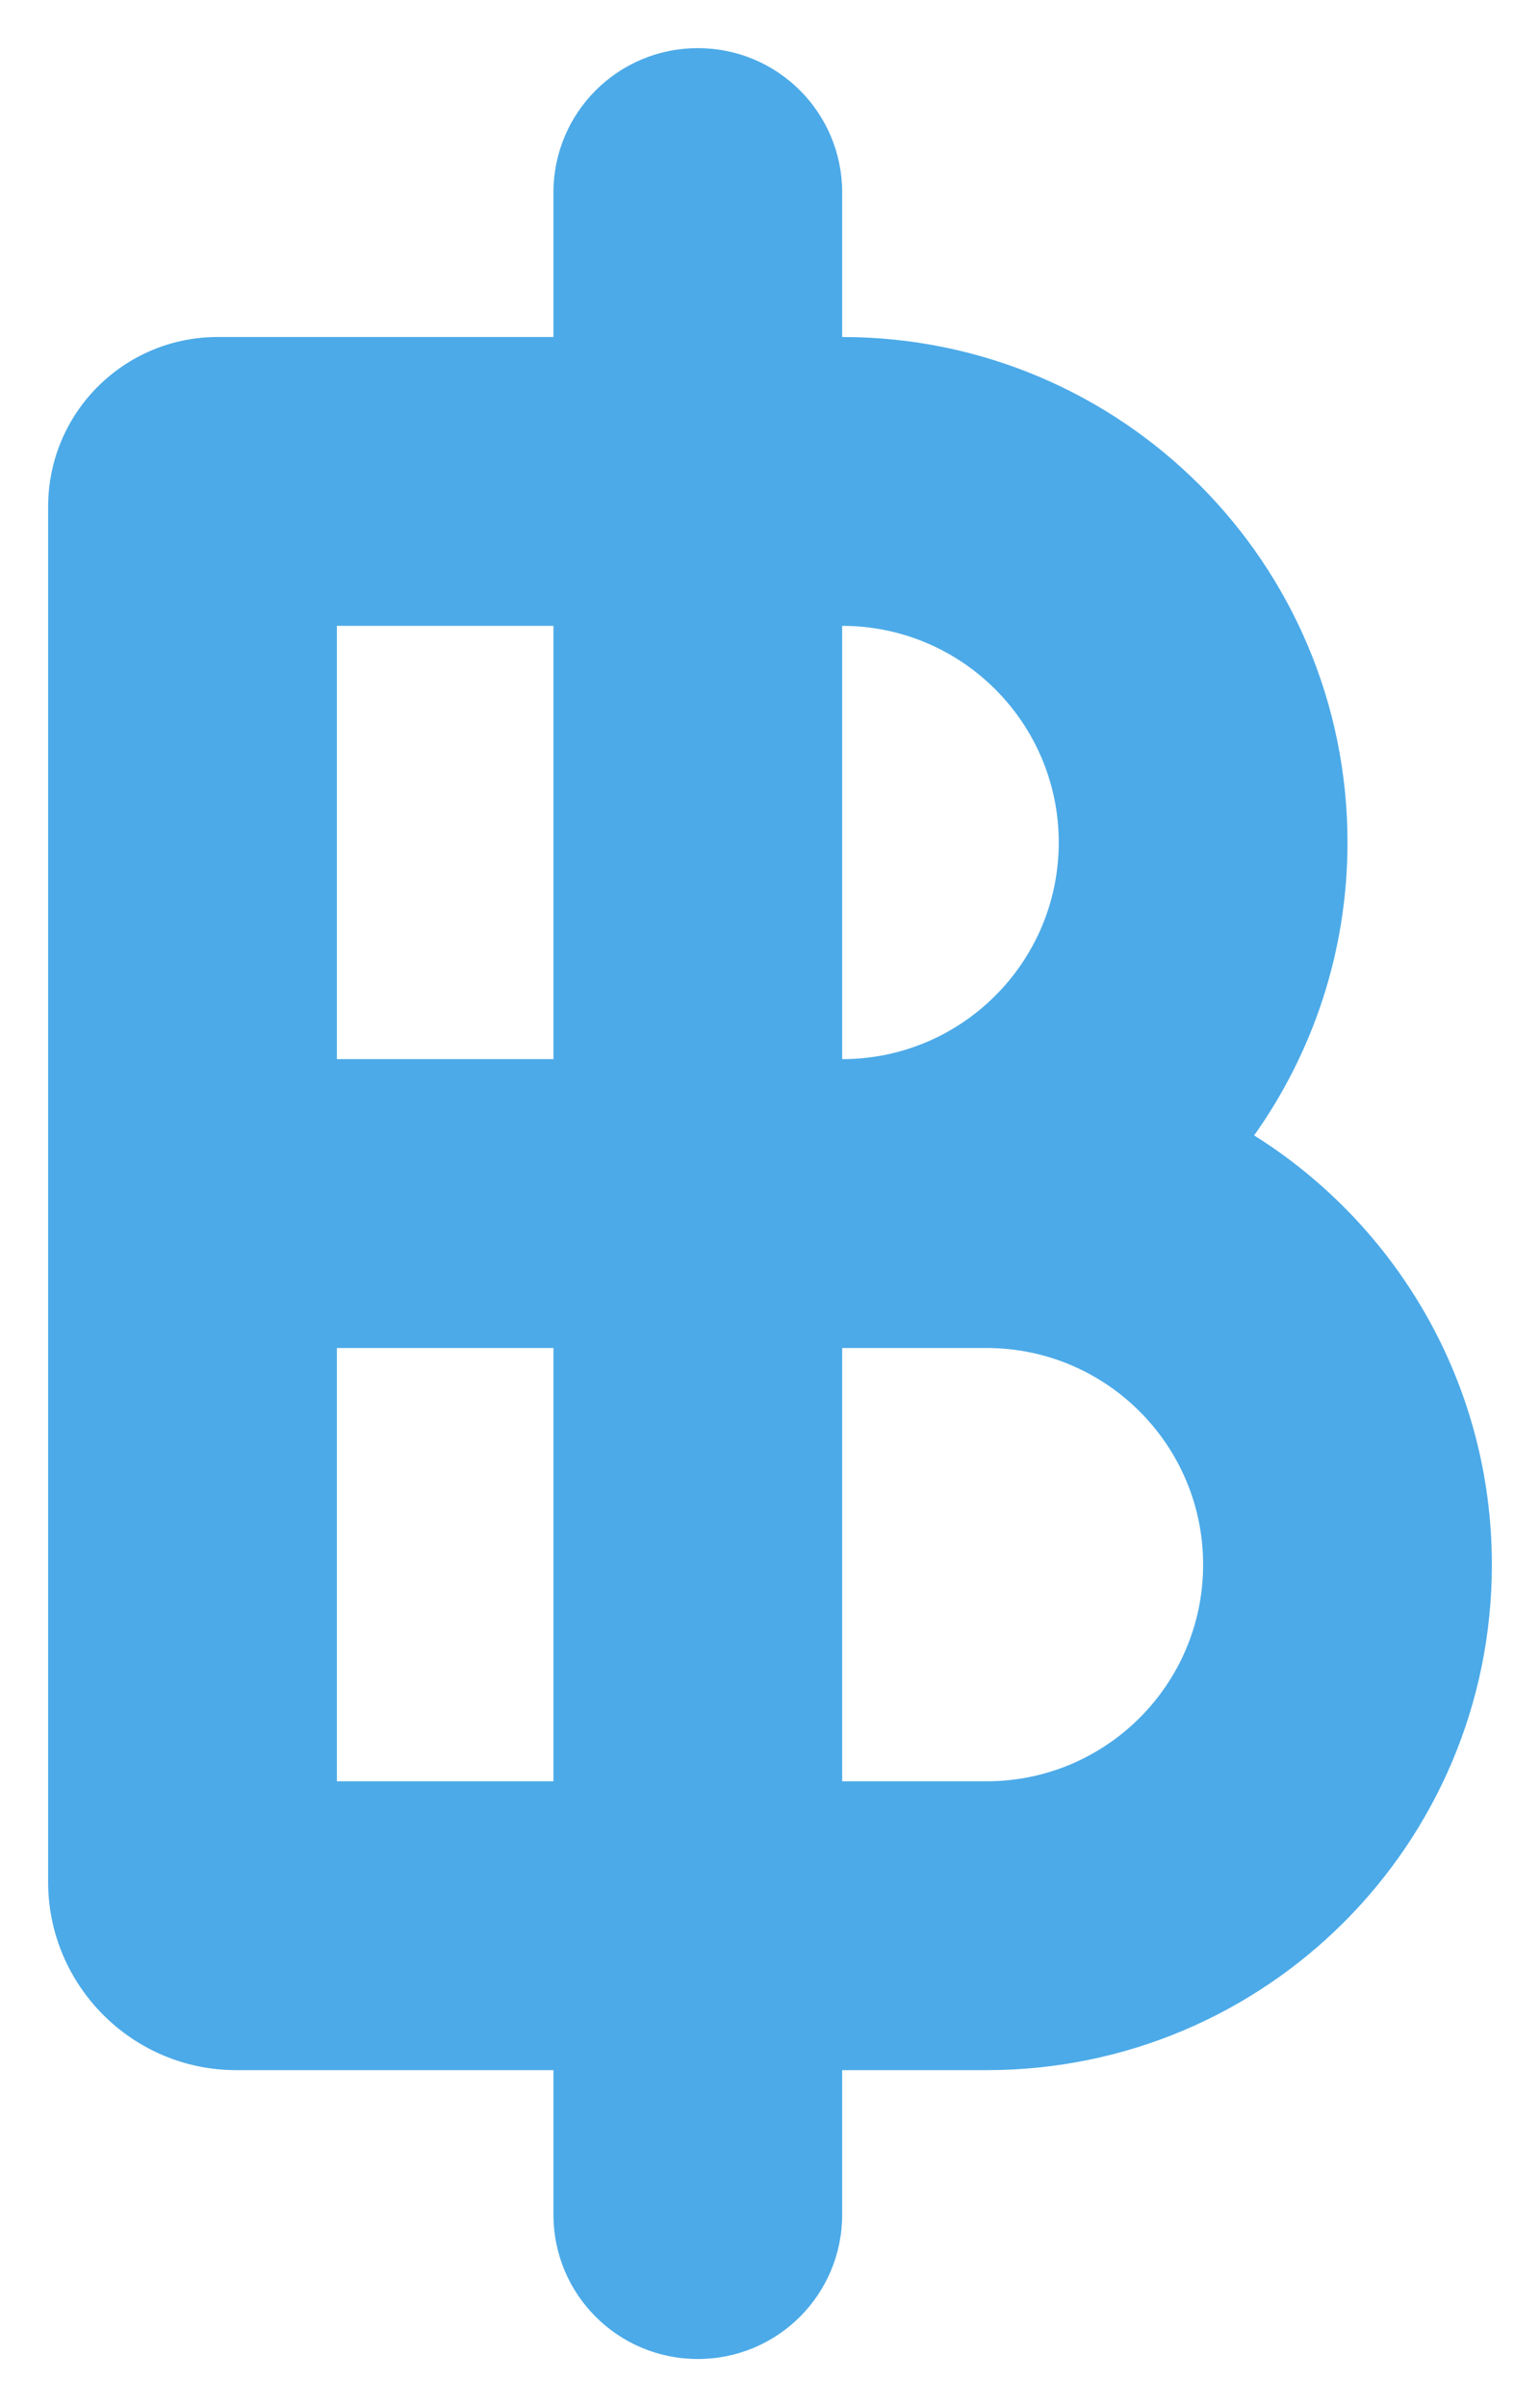 <svg width="16" height="25" viewBox="0 0 16 25" fill="none" xmlns="http://www.w3.org/2000/svg">
<path d="M7.25 0.5C6.42 0.5 5.75 1.17 5.75 2V3.5H2.263C1.288 3.5 0.5 4.287 0.5 5.263V19.545C0.5 20.623 1.377 21.5 2.455 21.5H5.75V23C5.75 23.83 6.42 24.5 7.25 24.5C8.08 24.5 8.75 23.83 8.75 23V21.5H10.25C13.152 21.5 15.5 19.152 15.5 16.25C15.5 14.37 14.511 12.72 13.03 11.792C13.639 10.934 14 9.884 14 8.75C14 5.848 11.652 3.5 8.75 3.5V2C8.75 1.17 8.08 0.5 7.25 0.5ZM5.75 6.5V11H3.5V6.5H5.75ZM8.75 11V6.5C9.992 6.5 11 7.508 11 8.75C11 9.992 9.992 11 8.75 11ZM5.75 14V18.5H3.5V14H5.75ZM8.75 18.5V14H10.25C11.492 14 12.5 15.008 12.5 16.25C12.5 17.492 11.492 18.5 10.25 18.5H8.75Z" fill="#4CAAE8"/>
</svg>
